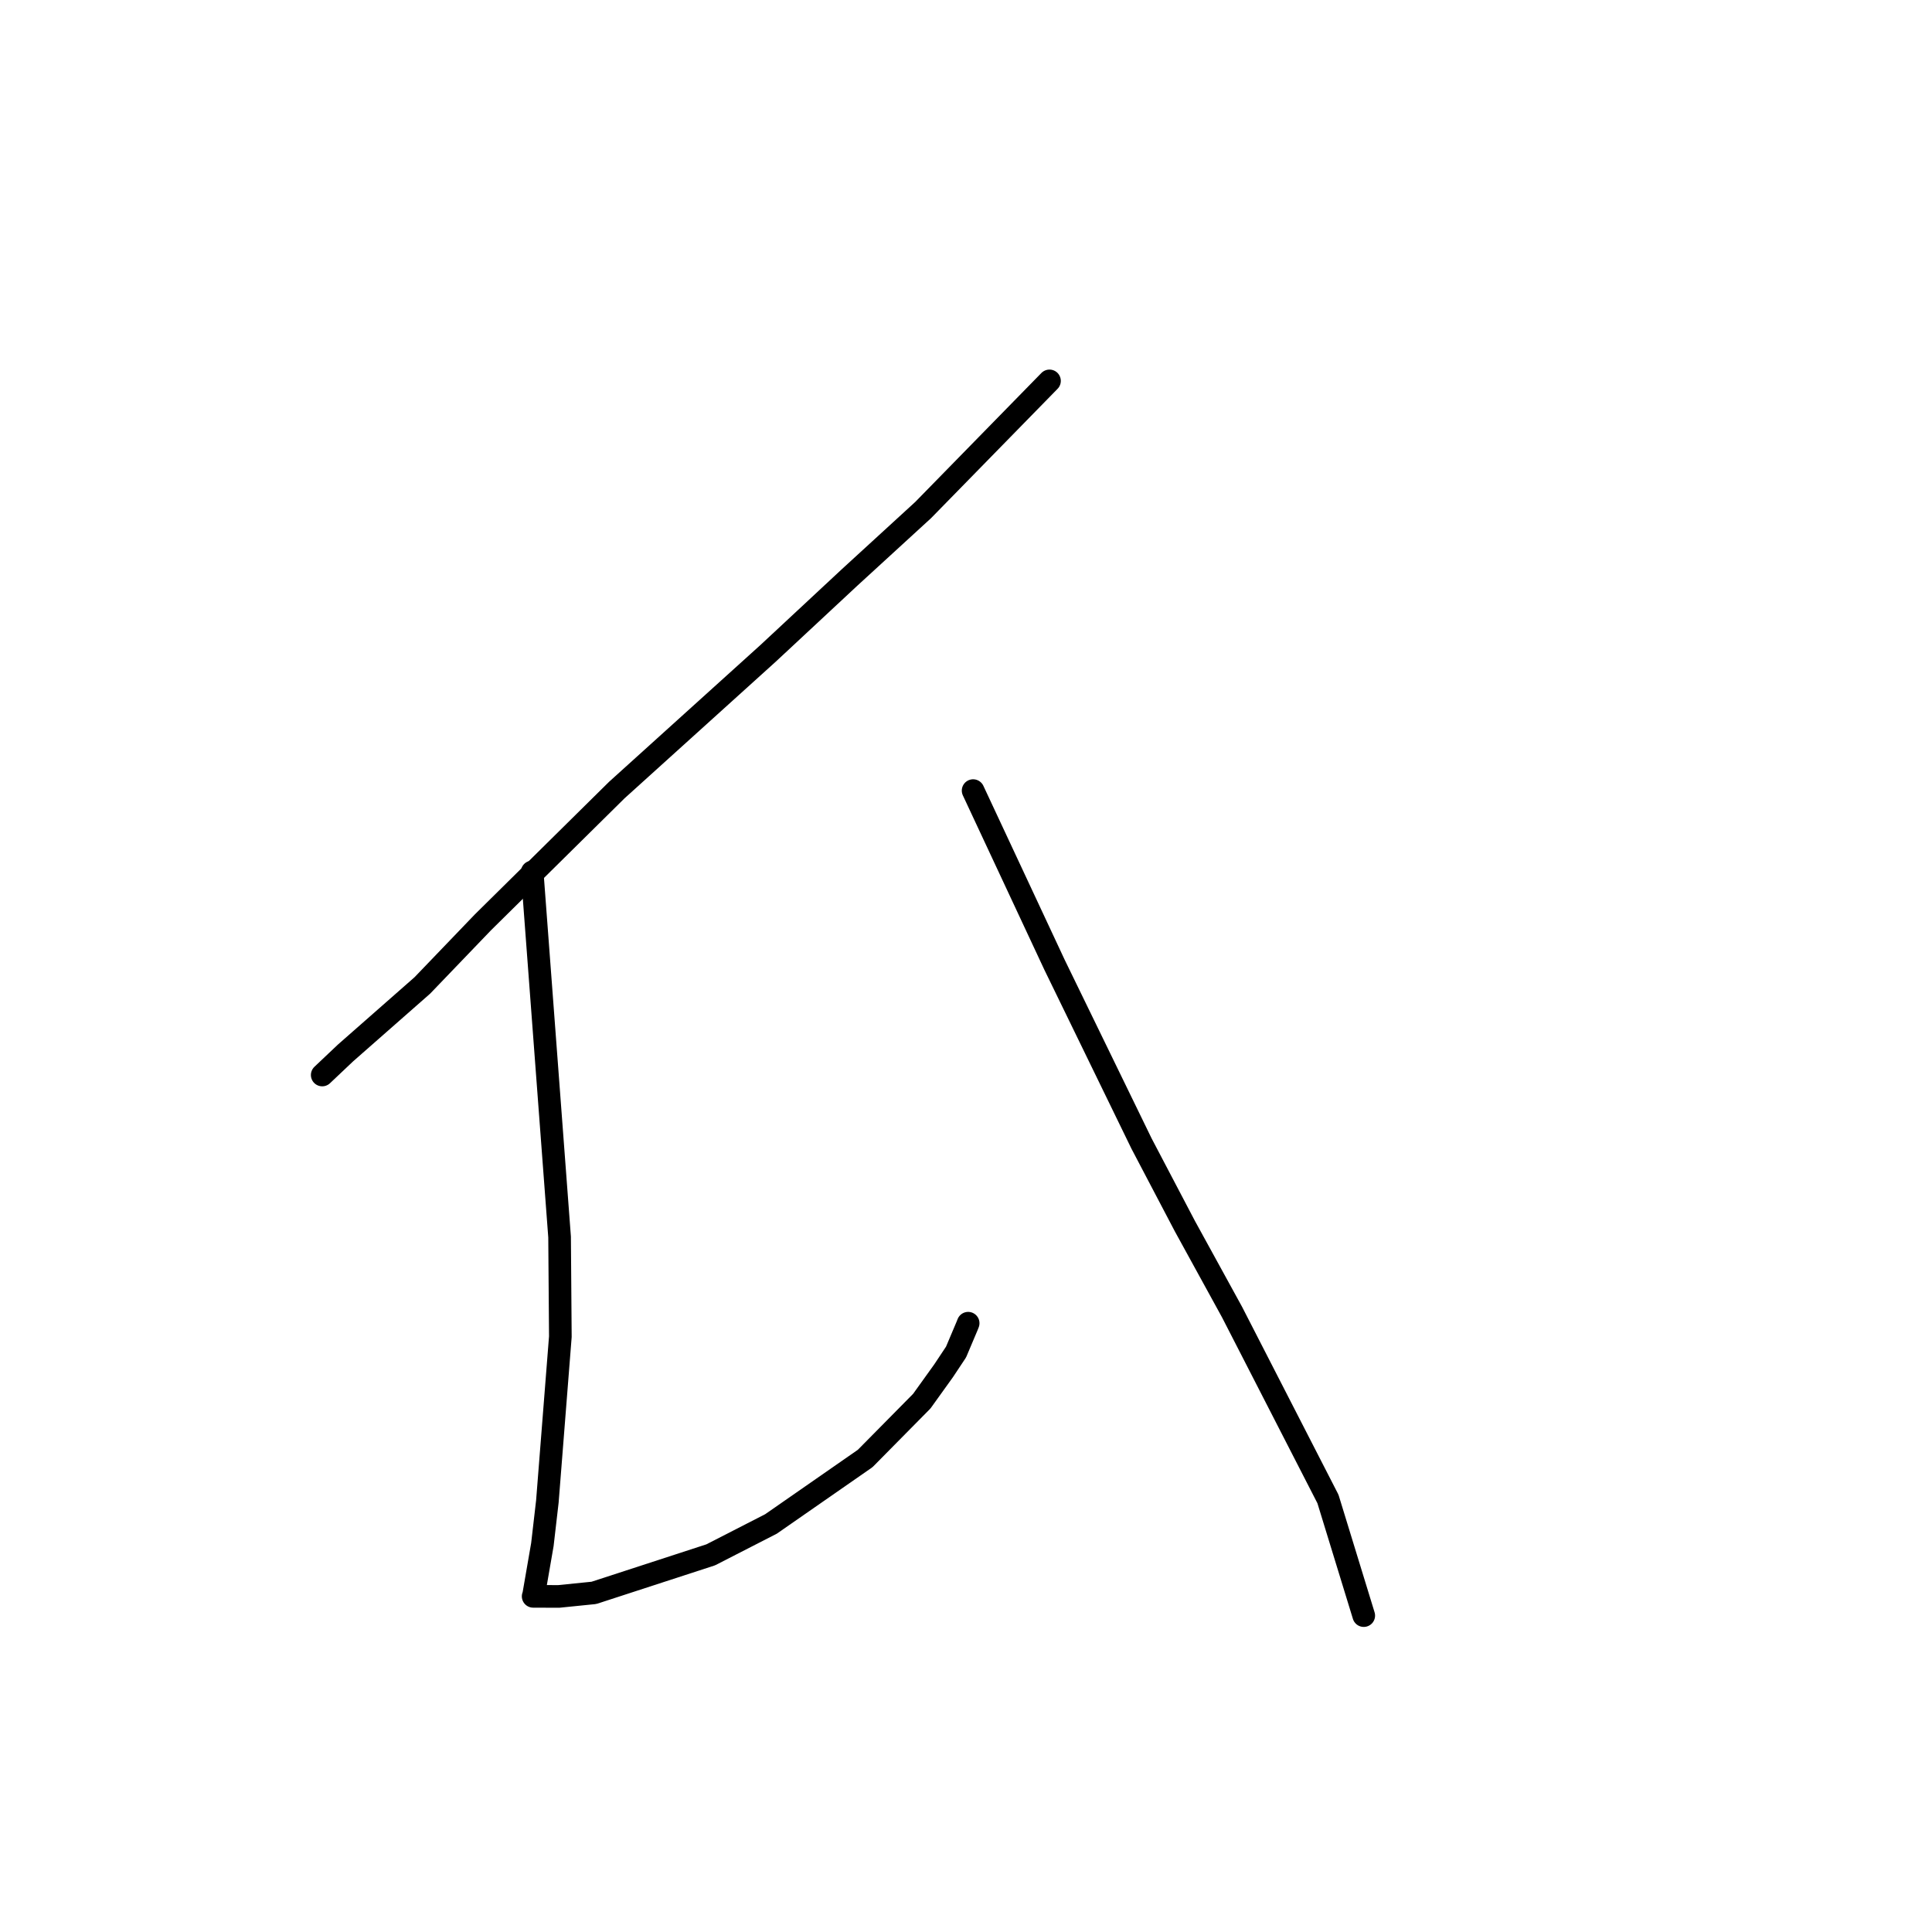 <?xml version="1.0" standalone="no"?>
    <svg width="256" height="256" xmlns="http://www.w3.org/2000/svg" version="1.1">
    <polyline stroke="black" stroke-width="3" stroke-linecap="round" fill="transparent" stroke-linejoin="round" points="139.063 50.471 130.69 59.03 122.318 67.589 112.583 76.506 101.789 86.56 81.725 104.692 63.984 122.22 55.957 130.58 45.778 139.527 42.976 142.178 42.696 142.443 " />
        <polyline stroke="black" stroke-width="3" stroke-linecap="round" fill="transparent" stroke-linejoin="round" points="70.515 115.54 72.331 139.725 74.148 163.91 74.249 177.117 72.53 198.944 71.87 204.651 70.702 211.397 70.652 211.509 70.646 211.521 70.646 211.523 70.646 211.523 74.032 211.536 78.698 211.063 94.173 206.025 102.159 201.932 114.642 193.255 122.141 185.662 125.031 181.635 126.682 179.15 128.161 175.653 128.286 175.333 " />
        <polyline stroke="black" stroke-width="3" stroke-linecap="round" fill="transparent" stroke-linejoin="round" points="128.943 104.759 134.335 116.296 139.726 127.832 151.259 151.526 157.002 162.469 163.247 173.847 175.961 198.623 180.273 212.671 180.704 214.076 " />
        </svg>